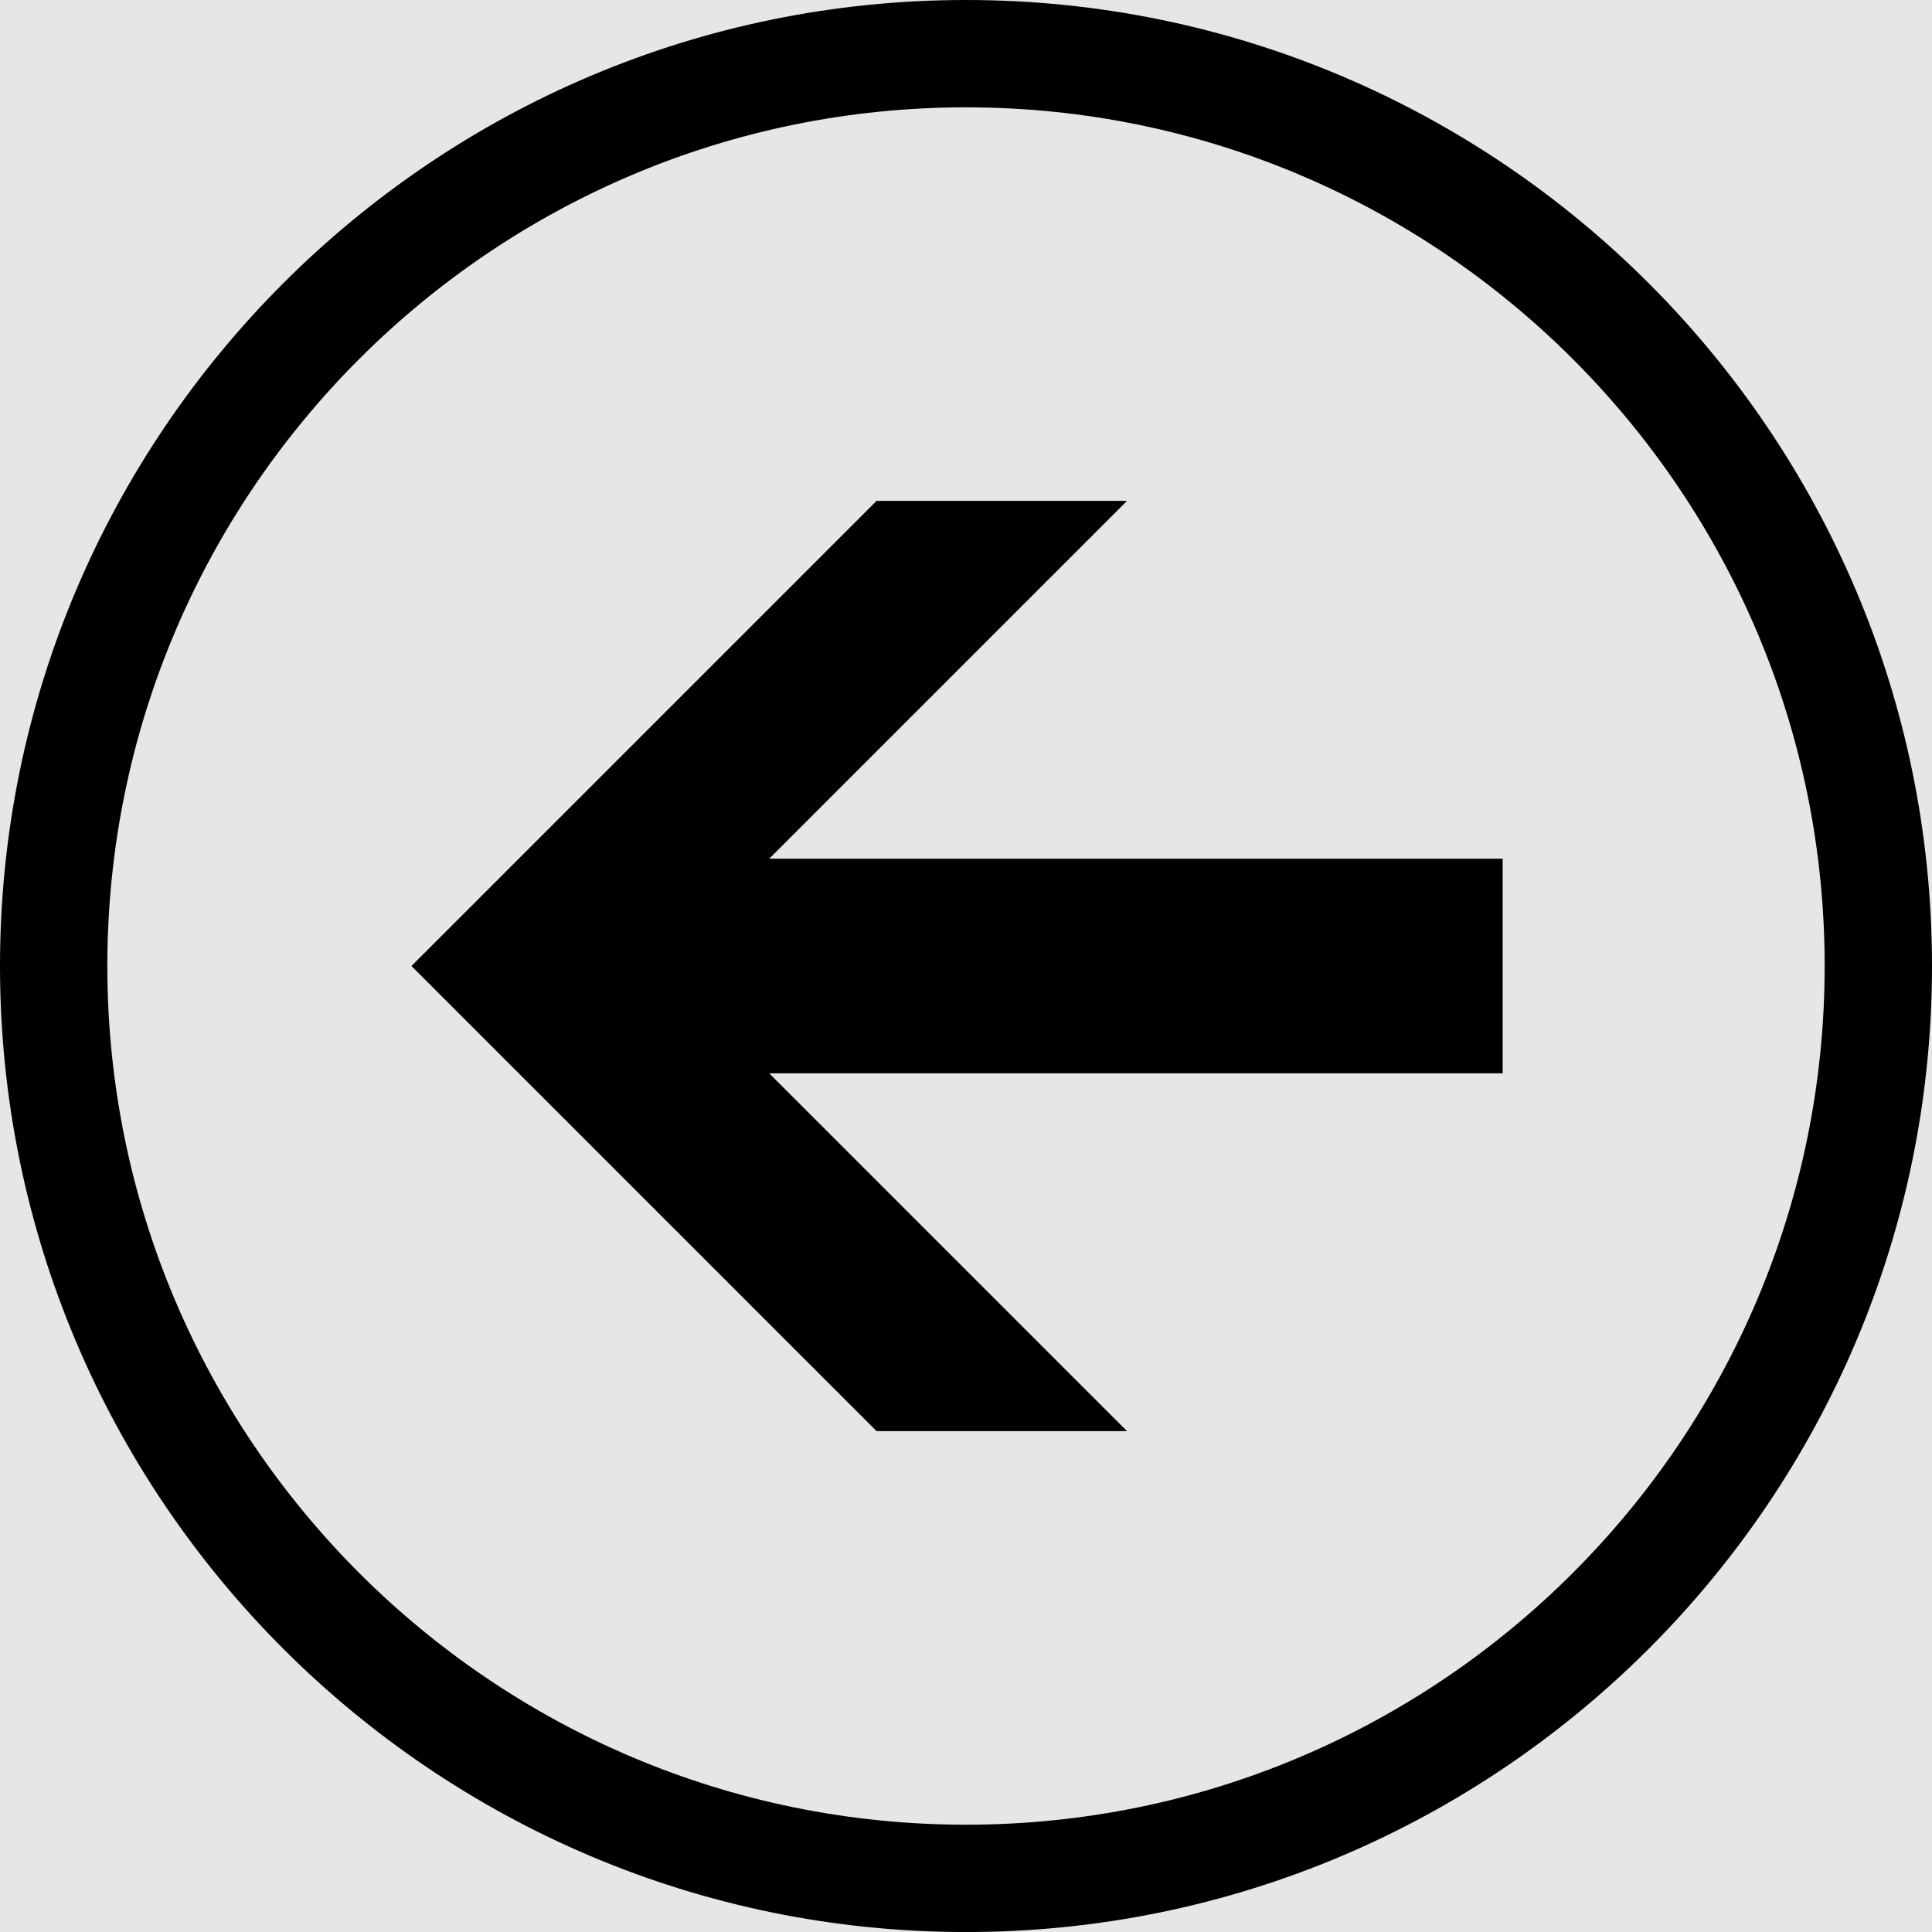 <?xml version="1.0" encoding="utf-8"?>
<!-- Generator: Adobe Illustrator 16.0.3, SVG Export Plug-In . SVG Version: 6.00 Build 0)  -->
<!DOCTYPE svg PUBLIC "-//W3C//DTD SVG 1.1//EN" "http://www.w3.org/Graphics/SVG/1.1/DTD/svg11.dtd">
<svg version="1.1" id="Слой_2" xmlns="http://www.w3.org/2000/svg" xmlns:xlink="http://www.w3.org/1999/xlink" x="0px" y="0px"
	 width="54px" height="54px" viewBox="0 0 54 54" enable-background="new 0 0 54 54" xml:space="preserve">
<rect fill="#E6E6E6" width="54" height="54"/>
<g>
	<path d="M0,27C0,12.112,12.112,0,27,0s27,12.112,27,27c0,14.889-12.112,27.001-27,27.001S0,41.889,0,27z M3,27
		c0,13.233,10.766,24.001,24,24.001c13.233,0,24-10.768,24-24.001C51,13.766,40.233,3,27,3C13.766,3,3,13.766,3,27z"/>
	<polygon points="42,24 21.5,24 31.5,14 24.5,14 11.5,27 24.5,40 31.5,40 21.5,30 42,30 	"/>
</g>
</svg>

